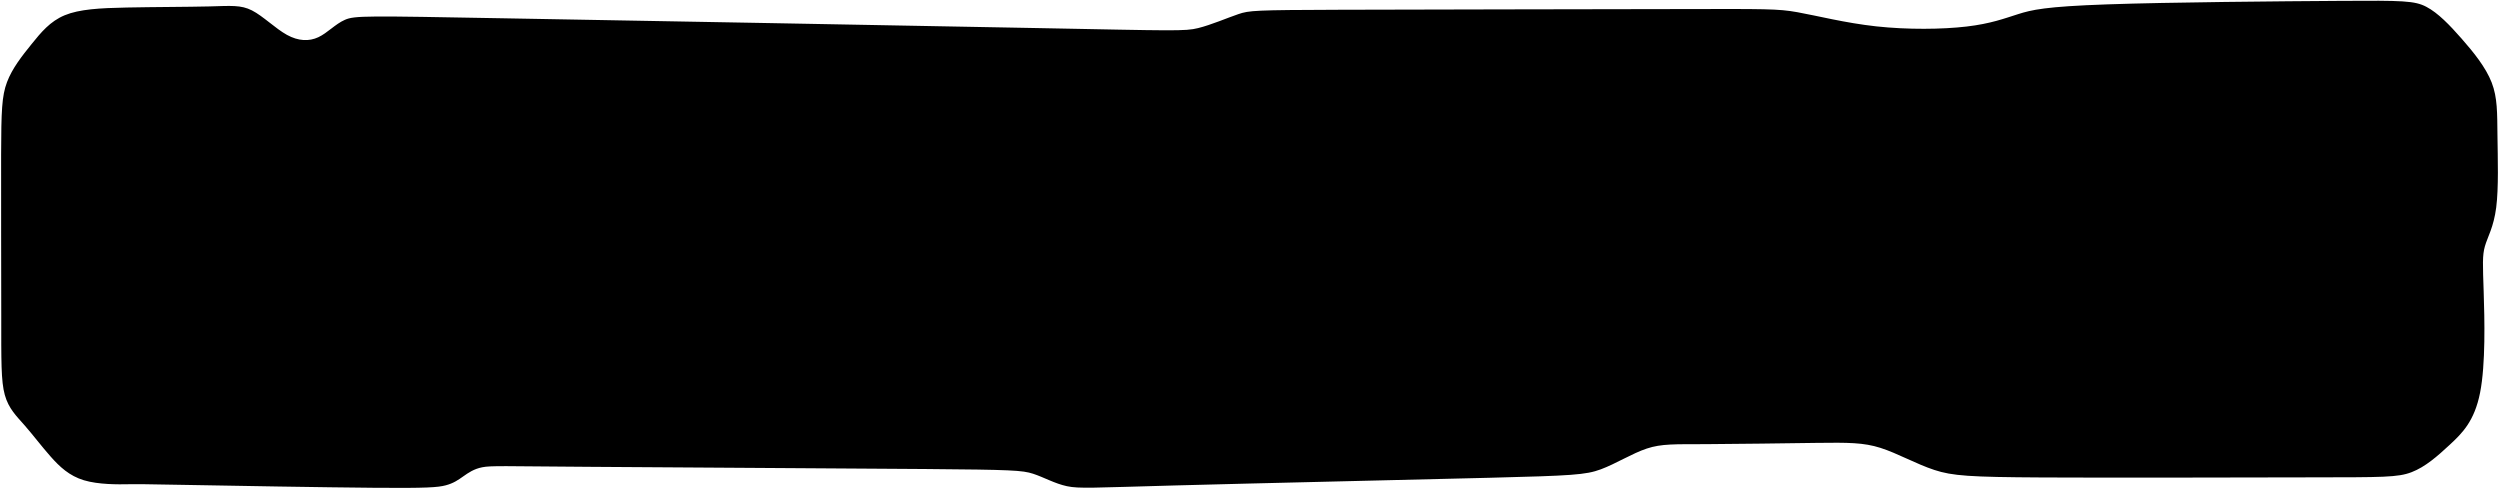 <?xml version="1.0" encoding="UTF-8" standalone="no"?>
<!-- Created with Inkscape (http://www.inkscape.org/) -->

<svg
   xmlns:dc="http://purl.org/dc/elements/1.1/"
   xmlns:cc="http://creativecommons.org/ns#"
   xmlns:rdf="http://www.w3.org/1999/02/22-rdf-syntax-ns#"
   xmlns:svg="http://www.w3.org/2000/svg"
   xmlns="http://www.w3.org/2000/svg"
   xmlns:sodipodi="http://sodipodi.sourceforge.net/DTD/sodipodi-0.dtd"
   xmlns:inkscape="http://www.inkscape.org/namespaces/inkscape"
   id="svg8"
   version="1.1"
   viewBox="0 0 67.469 13.229"
   height="50"
   width="255"
   inkscape:version="0.92.4 (5da689c313, 2019-01-14)"
   sodipodi:docname="temtem-select-mask-3.svg">
  <defs
     id="defs2">
    <inkscape:path-effect
       effect="bspline"
       id="path-effect106"
       is_visible="true"
       weight="33.333"
       steps="2"
       helper_size="0"
       apply_no_weight="true"
       apply_with_weight="true"
       only_selected="false" />
    <inkscape:path-effect
       effect="bspline"
       id="path-effect102"
       is_visible="true"
       weight="33.333"
       steps="2"
       helper_size="0"
       apply_no_weight="true"
       apply_with_weight="true"
       only_selected="false" />
    <inkscape:path-effect
       effect="bspline"
       id="path-effect98"
       is_visible="true"
       weight="33.333"
       steps="2"
       helper_size="0"
       apply_no_weight="true"
       apply_with_weight="true"
       only_selected="false" />
    <inkscape:path-effect
       effect="bspline"
       id="path-effect94"
       is_visible="true"
       weight="33.333"
       steps="2"
       helper_size="0"
       apply_no_weight="true"
       apply_with_weight="true"
       only_selected="false" />
    <inkscape:path-effect
       effect="bspline"
       id="path-effect69"
       is_visible="true"
       weight="33.333"
       steps="2"
       helper_size="0"
       apply_no_weight="true"
       apply_with_weight="true"
       only_selected="false" />
    <inkscape:path-effect
       only_selected="false"
       apply_with_weight="true"
       apply_no_weight="true"
       helper_size="0"
       steps="2"
       weight="33.333"
       is_visible="true"
       id="path-effect4607"
       effect="bspline" />
    <inkscape:path-effect
       effect="bspline"
       id="path-effect4603"
       is_visible="true"
       weight="33.333"
       steps="2"
       helper_size="0"
       apply_no_weight="true"
       apply_with_weight="true"
       only_selected="false" />
    <inkscape:path-effect
       only_selected="false"
       apply_with_weight="true"
       apply_no_weight="true"
       helper_size="0"
       steps="2"
       weight="33.333"
       is_visible="true"
       id="path-effect4592"
       effect="bspline" />
    <inkscape:path-effect
       effect="bspline"
       id="path-effect4569"
       is_visible="true"
       weight="33.333"
       steps="2"
       helper_size="0"
       apply_no_weight="true"
       apply_with_weight="true"
       only_selected="false" />
    <inkscape:path-effect
       effect="bspline"
       id="path-effect4569-3"
       is_visible="true"
       weight="33.333"
       steps="2"
       helper_size="0"
       apply_no_weight="true"
       apply_with_weight="true"
       only_selected="false" />
    <inkscape:path-effect
       effect="bspline"
       id="path-effect69-3"
       is_visible="true"
       weight="33.333"
       steps="2"
       helper_size="0"
       apply_no_weight="true"
       apply_with_weight="true"
       only_selected="false" />
    <inkscape:path-effect
       effect="bspline"
       id="path-effect69-3-3"
       is_visible="true"
       weight="33.333"
       steps="2"
       helper_size="0"
       apply_no_weight="true"
       apply_with_weight="true"
       only_selected="false" />
    <inkscape:path-effect
       effect="bspline"
       id="path-effect94-7"
       is_visible="true"
       weight="33.333"
       steps="2"
       helper_size="0"
       apply_no_weight="true"
       apply_with_weight="true"
       only_selected="false" />
    <inkscape:path-effect
       effect="bspline"
       id="path-effect98-3"
       is_visible="true"
       weight="33.333"
       steps="2"
       helper_size="0"
       apply_no_weight="true"
       apply_with_weight="true"
       only_selected="false" />
  </defs>
  <sodipodi:namedview
     id="base"
     pagecolor="#ffffff"
     bordercolor="#666666"
     borderopacity="1.0"
     inkscape:pageopacity="0.0"
     inkscape:pageshadow="2"
     inkscape:zoom="2.8284272"
     inkscape:cx="64.798597"
     inkscape:cy="29.492347"
     inkscape:document-units="mm"
     inkscape:current-layer="layer3"
     showgrid="false"
     showborder="true"
     inkscape:window-width="1846"
     inkscape:window-height="1016"
     inkscape:window-x="74"
     inkscape:window-y="30"
     inkscape:window-maximized="1"
     units="px"
     inkscape:snap-global="true"
     inkscape:showpageshadow="false" />
  <g
     inkscape:groupmode="layer"
     id="layer3"
     inkscape:label="Layer 3"
     transform="translate(0,-54.24)">
    <path
       transform="matrix(0.949,0,0,0.956,-36.978,39.56)"
       style="display:inline;fill:#000000;stroke:none;stroke-width:0.265px;stroke-linecap:butt;stroke-linejoin:miter;stroke-opacity:1"
       d="m 42.61,29.026 c -0.28,0.004 -0.842,0.012 -1.259,-0.113 -0.417,-0.125 -0.69,-0.382 -0.947,-0.67 -0.257,-0.288 -0.499,-0.608 -0.733,-0.873 -0.234,-0.265 -0.46,-0.476 -0.569,-0.865 -0.109,-0.39 -0.101,-0.959 -0.101,-2.253 0,-1.294 -0.008,-3.314 -0.004,-4.537 0.004,-1.224 0.019,-1.653 0.168,-2.042 0.148,-0.39 0.429,-0.741 0.698,-1.072 0.269,-0.331 0.526,-0.643 0.943,-0.815 0.417,-0.171 0.994,-0.203 1.762,-0.218 0.768,-0.016 1.727,-0.016 2.347,-0.031 0.62,-0.016 0.9,-0.047 1.216,0.113 0.315,0.16 0.667,0.511 0.994,0.69 0.328,0.179 0.632,0.187 0.893,0.066 0.261,-0.121 0.48,-0.371 0.756,-0.491 0.277,-0.121 0.612,-0.113 4.507,-0.043 3.895,0.07 11.361,0.202 15.231,0.277 3.871,0.074 4.152,0.091 4.524,1.1e-5 0.372,-0.091 0.835,-0.29 1.144,-0.394 0.309,-0.105 0.463,-0.116 2.881,-0.124 2.418,-0.008 7.118,-0.014 9.626,-0.019 2.508,-0.005 2.833,-0.011 3.392,0.088 0.559,0.099 1.354,0.303 2.244,0.4 0.89,0.096 1.877,0.085 2.566,0.005 0.689,-0.08 1.08,-0.229 1.466,-0.35 0.386,-0.121 0.766,-0.215 2.534,-0.276 1.768,-0.061 4.918,-0.088 6.663,-0.099 1.745,-0.011 2.081,-0.005 2.414,0.168 0.333,0.173 0.664,0.516 1.003,0.899 0.339,0.383 0.686,0.808 0.854,1.237 0.168,0.43 0.157,0.865 0.165,1.502 0.008,0.637 0.036,1.474 -0.036,2.028 -0.072,0.554 -0.242,0.824 -0.32,1.089 -0.077,0.265 -0.061,0.524 -0.036,1.29 0.025,0.767 0.058,2.039 -0.102,2.846 -0.16,0.808 -0.512,1.149 -0.863,1.472 -0.35,0.323 -0.697,0.626 -1.086,0.774 -0.389,0.149 -0.818,0.143 -2.837,0.146 -2.019,0.003 -5.621,0.014 -7.672,0.003 -2.051,-0.011 -2.547,-0.044 -3.062,-0.212 -0.516,-0.168 -1.05,-0.471 -1.532,-0.623 -0.482,-0.152 -0.912,-0.152 -1.817,-0.141 -0.904,0.011 -2.282,0.033 -3.158,0.036 -0.876,0.003 -1.251,-0.014 -1.67,0.124 -0.419,0.138 -0.882,0.43 -1.309,0.587 -0.427,0.157 -0.818,0.179 -3.159,0.238 -2.341,0.059 -6.625,0.154 -8.96,0.217 -2.335,0.063 -2.717,0.094 -3.062,0.021 -0.345,-0.073 -0.66,-0.254 -0.964,-0.352 -0.304,-0.097 -0.6,-0.113 -3.062,-0.133 -2.461,-0.019 -7.08,-0.043 -9.555,-0.062 -2.475,-0.019 -2.802,-0.035 -3.044,0.012 -0.242,0.047 -0.397,0.156 -0.542,0.257 -0.144,0.101 -0.277,0.195 -0.499,0.253 -0.223,0.059 -0.534,0.082 -2.008,0.07 -1.475,-0.012 -4.107,-0.058 -5.425,-0.082 -1.318,-0.023 -1.318,-0.023 -1.598,-0.02 z"
       id="path96-5"
       inkscape:connector-curvature="0"
       inkscape:path-effect="#path-effect98-3"
       inkscape:original-d="m 42.890077,29.022029 c -0.561001,0.0075 -1.122267,0.01532 -1.683798,0.02339 -0.272703,-0.257633 -0.545412,-0.514757 -0.818512,-0.771739 -0.241401,-0.319884 -0.48305,-0.639485 -0.724969,-0.958829 -0.225772,-0.210714 -0.451866,-0.421214 -0.678196,-0.631425 0.0081,-0.569351 0.01585,-1.138387 0.02339,-1.707184 -0.0075,-2.018312 -0.01532,-4.038262 -0.02339,-6.056996 0.01585,-0.428953 0.03145,-0.857754 0.04677,-1.286234 0.28072,-0.350832 0.56153,-0.701847 0.841898,-1.052374 0.2573,-0.311821 0.51476,-0.623893 0.771742,-0.935443 0.576591,-0.03142 1.153978,-0.06263 1.730571,-0.09355 0.95863,-2.64e-4 1.917922,-2.64e-4 2.876487,0 0.28082,-0.03144 0.56153,-0.06263 0.841898,-0.09354 0.350695,0.350164 0.701847,0.701318 1.052375,1.052374 0.304284,0.0075 0.608304,0.01533 0.912056,0.02339 0.21835,-0.249505 0.436806,-0.499167 0.654812,-0.748354 0.335087,0.0075 0.670666,0.01533 1.005602,0.02339 7.454564,0.131913 14.920359,0.264294 22.380143,0.396838 0.281374,0.01627 0.562505,0.03281 0.84336,0.04961 0.462878,-0.198527 0.926306,-0.397139 1.389062,-0.595312 0.154498,-0.01128 0.308946,-0.02231 0.463021,-0.03307 4.682535,-0.0058 9.381948,-0.01129 14.072526,-0.01654 0.325464,-0.0058 0.650698,-0.01129 0.975651,-0.01654 0.793358,0.203516 1.587765,0.407635 2.38125,0.611849 0.986711,-0.01129 1.973614,-0.02231 2.960026,-0.03307 0.391522,-0.149052 0.782989,-0.297921 1.174088,-0.446484 0.380294,-0.0939 0.760942,-0.187678 1.141016,-0.28112 3.156144,-0.0278 6.306164,-0.05539 9.458854,-0.08268 0.33648,0.0052 0.67275,0.01076 1.00873,0.01654 0.33073,0.341225 0.66172,0.683242 0.99218,1.025261 0.34754,0.424176 0.6948,0.848606 1.0418,1.273307 -0.0108,0.435225 -0.0218,0.870655 -0.0331,1.30638 0.0278,0.838104 0.0554,1.67543 0.0827,2.513542 -0.17067,0.269913 -0.34149,0.539926 -0.51263,0.810286 0.0168,0.259103 0.0333,0.517878 0.0496,0.777214 0.0334,1.274255 0.0664,2.54635 0.0992,3.819921 -0.35259,0.341558 -0.7053,0.683241 -1.05834,1.02526 -0.34726,0.303136 -0.69426,0.606073 -1.04179,0.909505 -0.43004,-0.0058 -0.85963,-0.0113 -1.28985,-0.01654 -3.60687,0.01077 -7.209629,0.02177 -10.814842,0.03307 -0.495866,-0.03334 -0.991923,-0.06641 -1.488281,-0.09922 -0.534678,-0.303583 -1.069094,-0.606602 -1.604036,-0.909505 -0.429753,-2.65e-4 -0.859632,-2.65e-4 -1.289844,0 -1.378622,0.0218 -2.755813,0.04383 -4.134115,0.06615 -0.374634,-0.0168 -0.749387,-0.03334 -1.124479,-0.04961 -0.463068,0.292076 -0.925777,0.584023 -1.389062,0.876433 -0.391359,0.0218 -0.782461,0.04383 -1.174089,0.06615 -4.290155,0.09503 -8.574474,0.190185 -12.862105,0.285676 -0.381733,0.03092 -0.763682,0.0621 -1.145918,0.09354 -0.311782,-0.17189 -0.623366,-0.358849 -0.935445,-0.53788 -0.29604,-0.01585 -0.592182,-0.03145 -0.888669,-0.04677 -4.626287,-0.02368 -9.245037,-0.04704 -13.86795,-0.07016 -0.327158,-0.01585 -0.654545,-0.03145 -0.982216,-0.04677 -0.15576,0.108956 -0.311549,0.218006 -0.467719,0.327406 -0.132514,0.09346 -0.26478,0.186825 -0.397563,0.280633 -0.312259,0.02318 -0.623367,0.04651 -0.935445,0.07016 -2.636957,-0.04708 -5.2694,-0.09381 -7.904496,-0.140317 z" />
  </g>
</svg>
